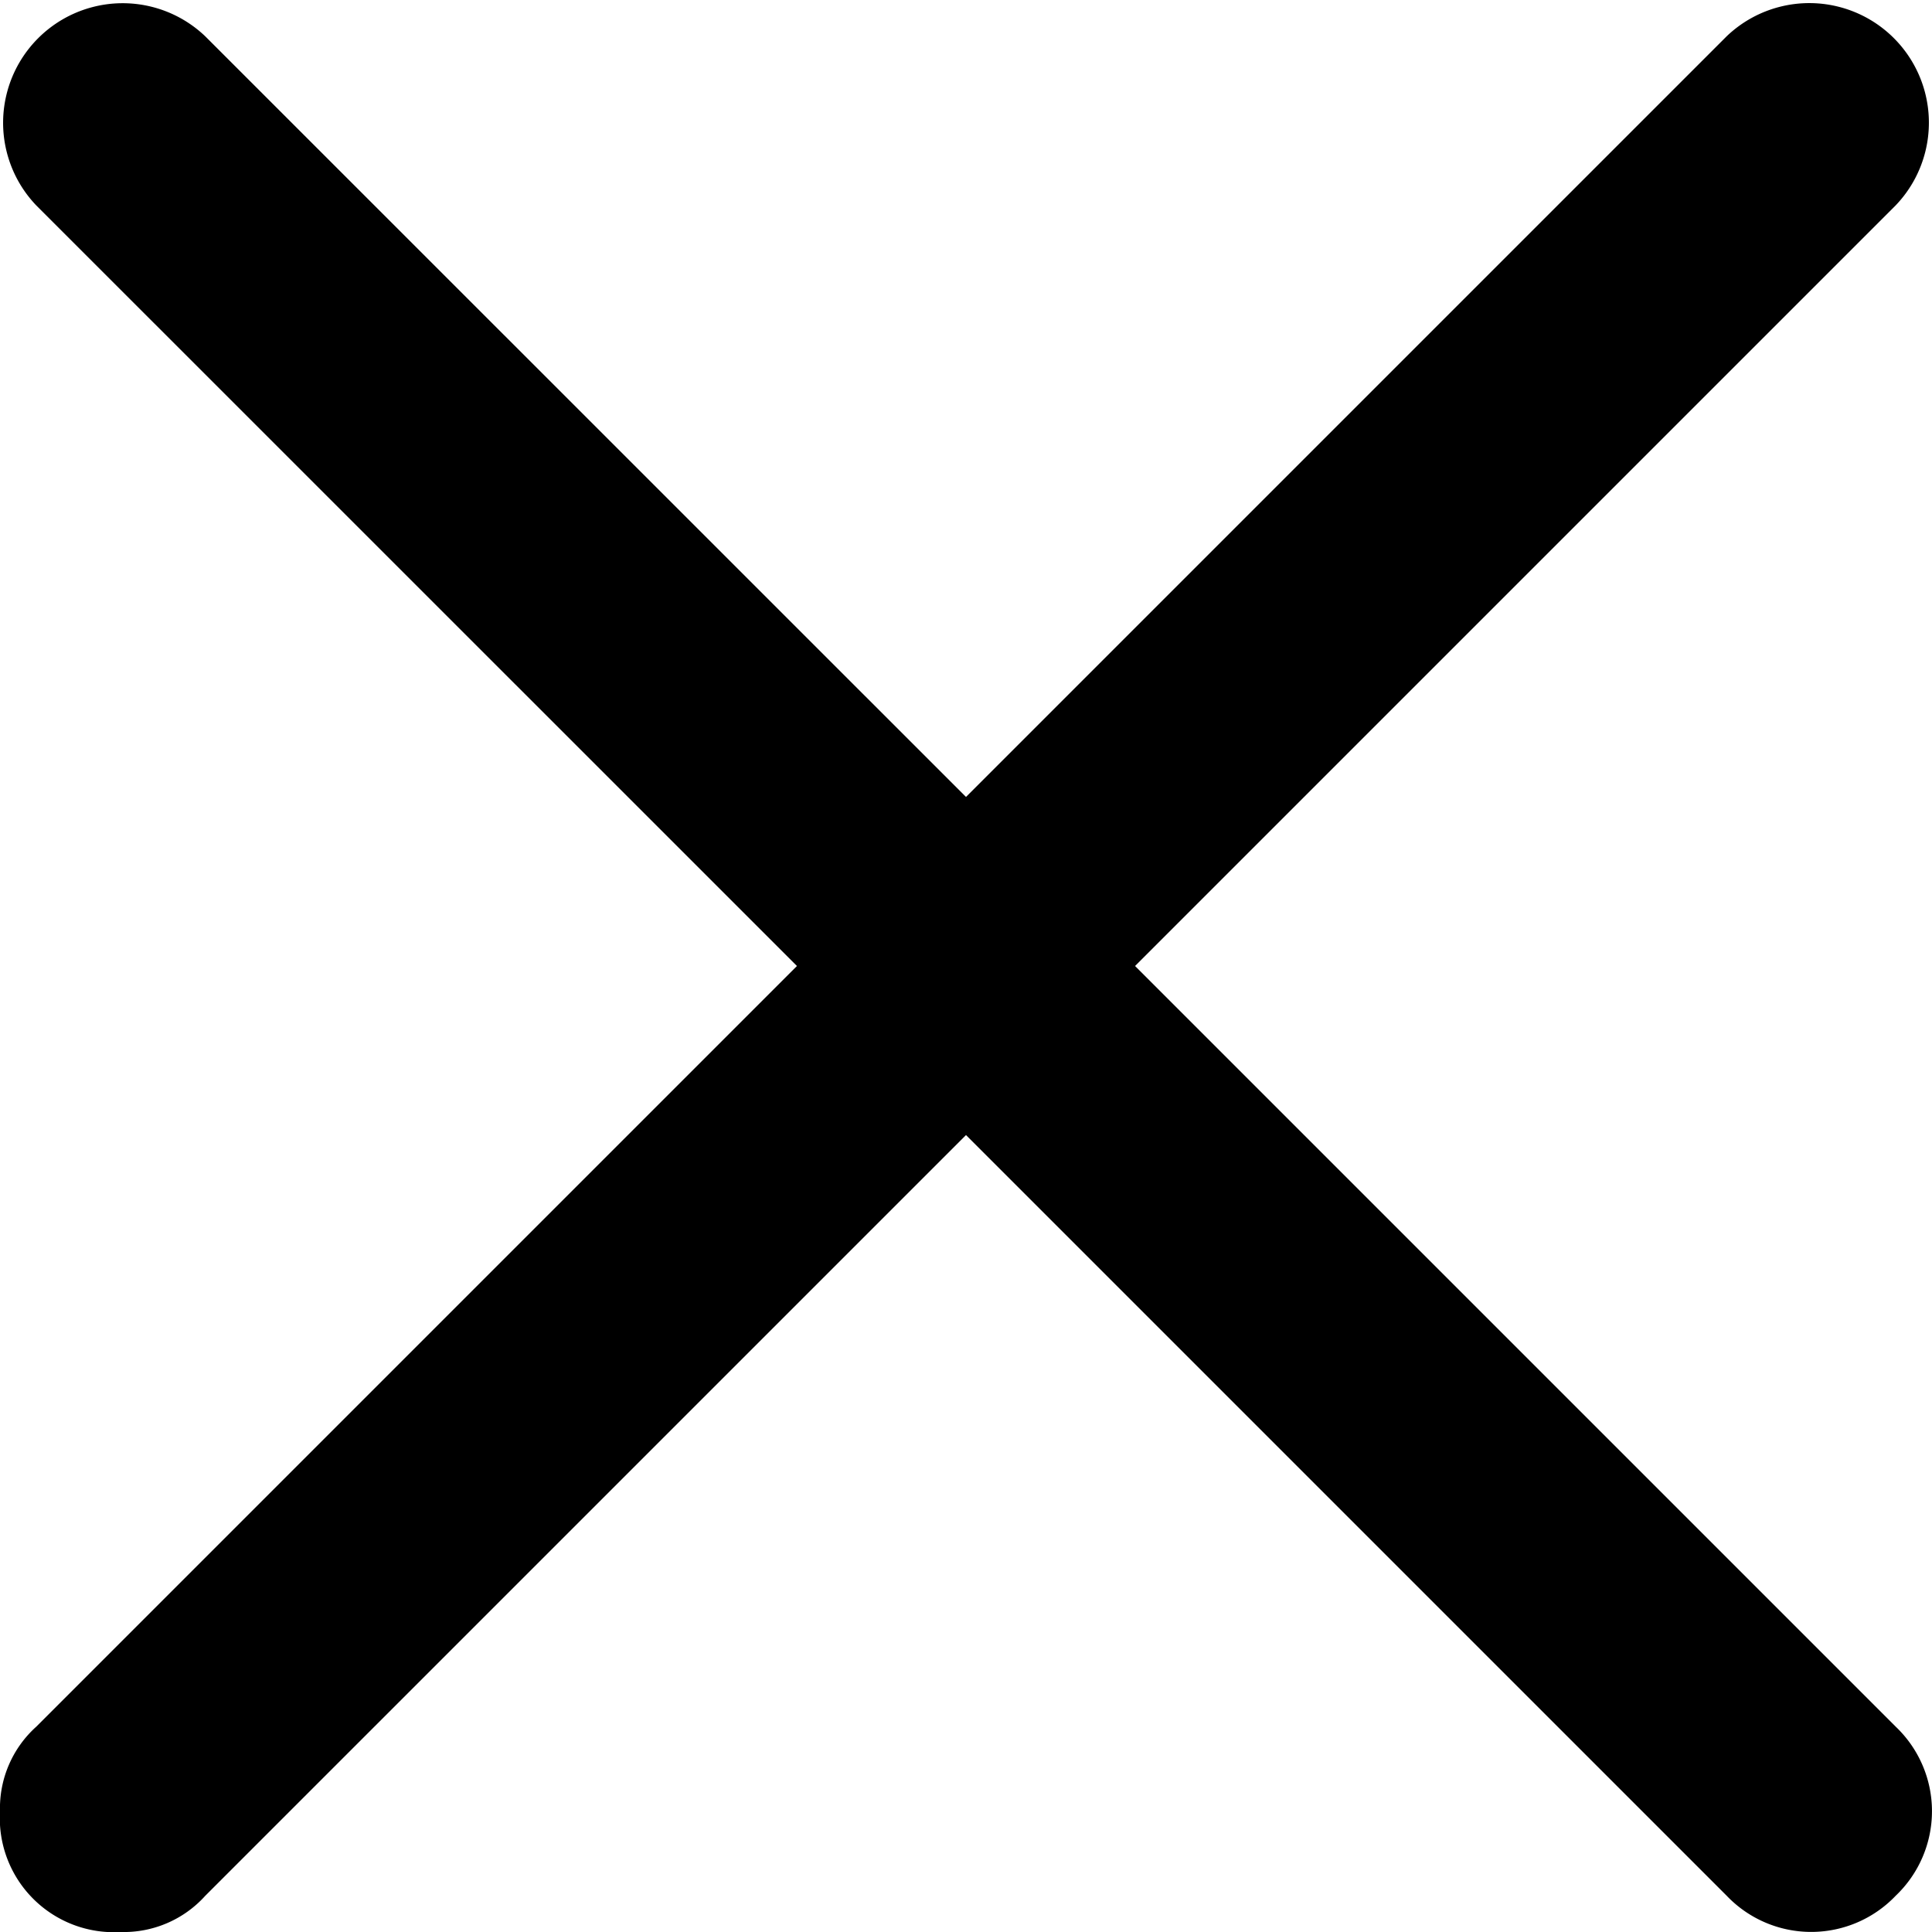 <svg xmlns="http://www.w3.org/2000/svg" xmlns:xlink="http://www.w3.org/1999/xlink" width="18" height="18" viewBox="0 0 18 18">
  <defs>
    <clipPath id="clip-path">
      <rect id="사각형_135" data-name="사각형 135" width="18" height="18" transform="translate(8210 -152)" fill="#fff" stroke="#707070" stroke-width="1"/>
    </clipPath>
  </defs>
  <g id="close" transform="translate(-8210 152)" clip-path="url(#clip-path)">
    <path id="_9ca1ebc695b5f509e80555d259dbb4b7" data-name="9ca1ebc695b5f509e80555d259dbb4b7" d="M15.075,13.5l7.088-7.088a1.114,1.114,0,0,0-1.575-1.575L13.5,11.925,6.412,4.838A1.114,1.114,0,0,0,4.837,6.413L11.925,13.5,4.838,20.587a1.021,1.021,0,0,0-.338.788A1.063,1.063,0,0,0,5.625,22.5a1.021,1.021,0,0,0,.787-.337L13.5,15.075l7.087,7.087a1.088,1.088,0,0,0,1.575,0,1.087,1.087,0,0,0,0-1.575Z" transform="translate(8205.5 -156.5)"/>
  </g>
</svg>
